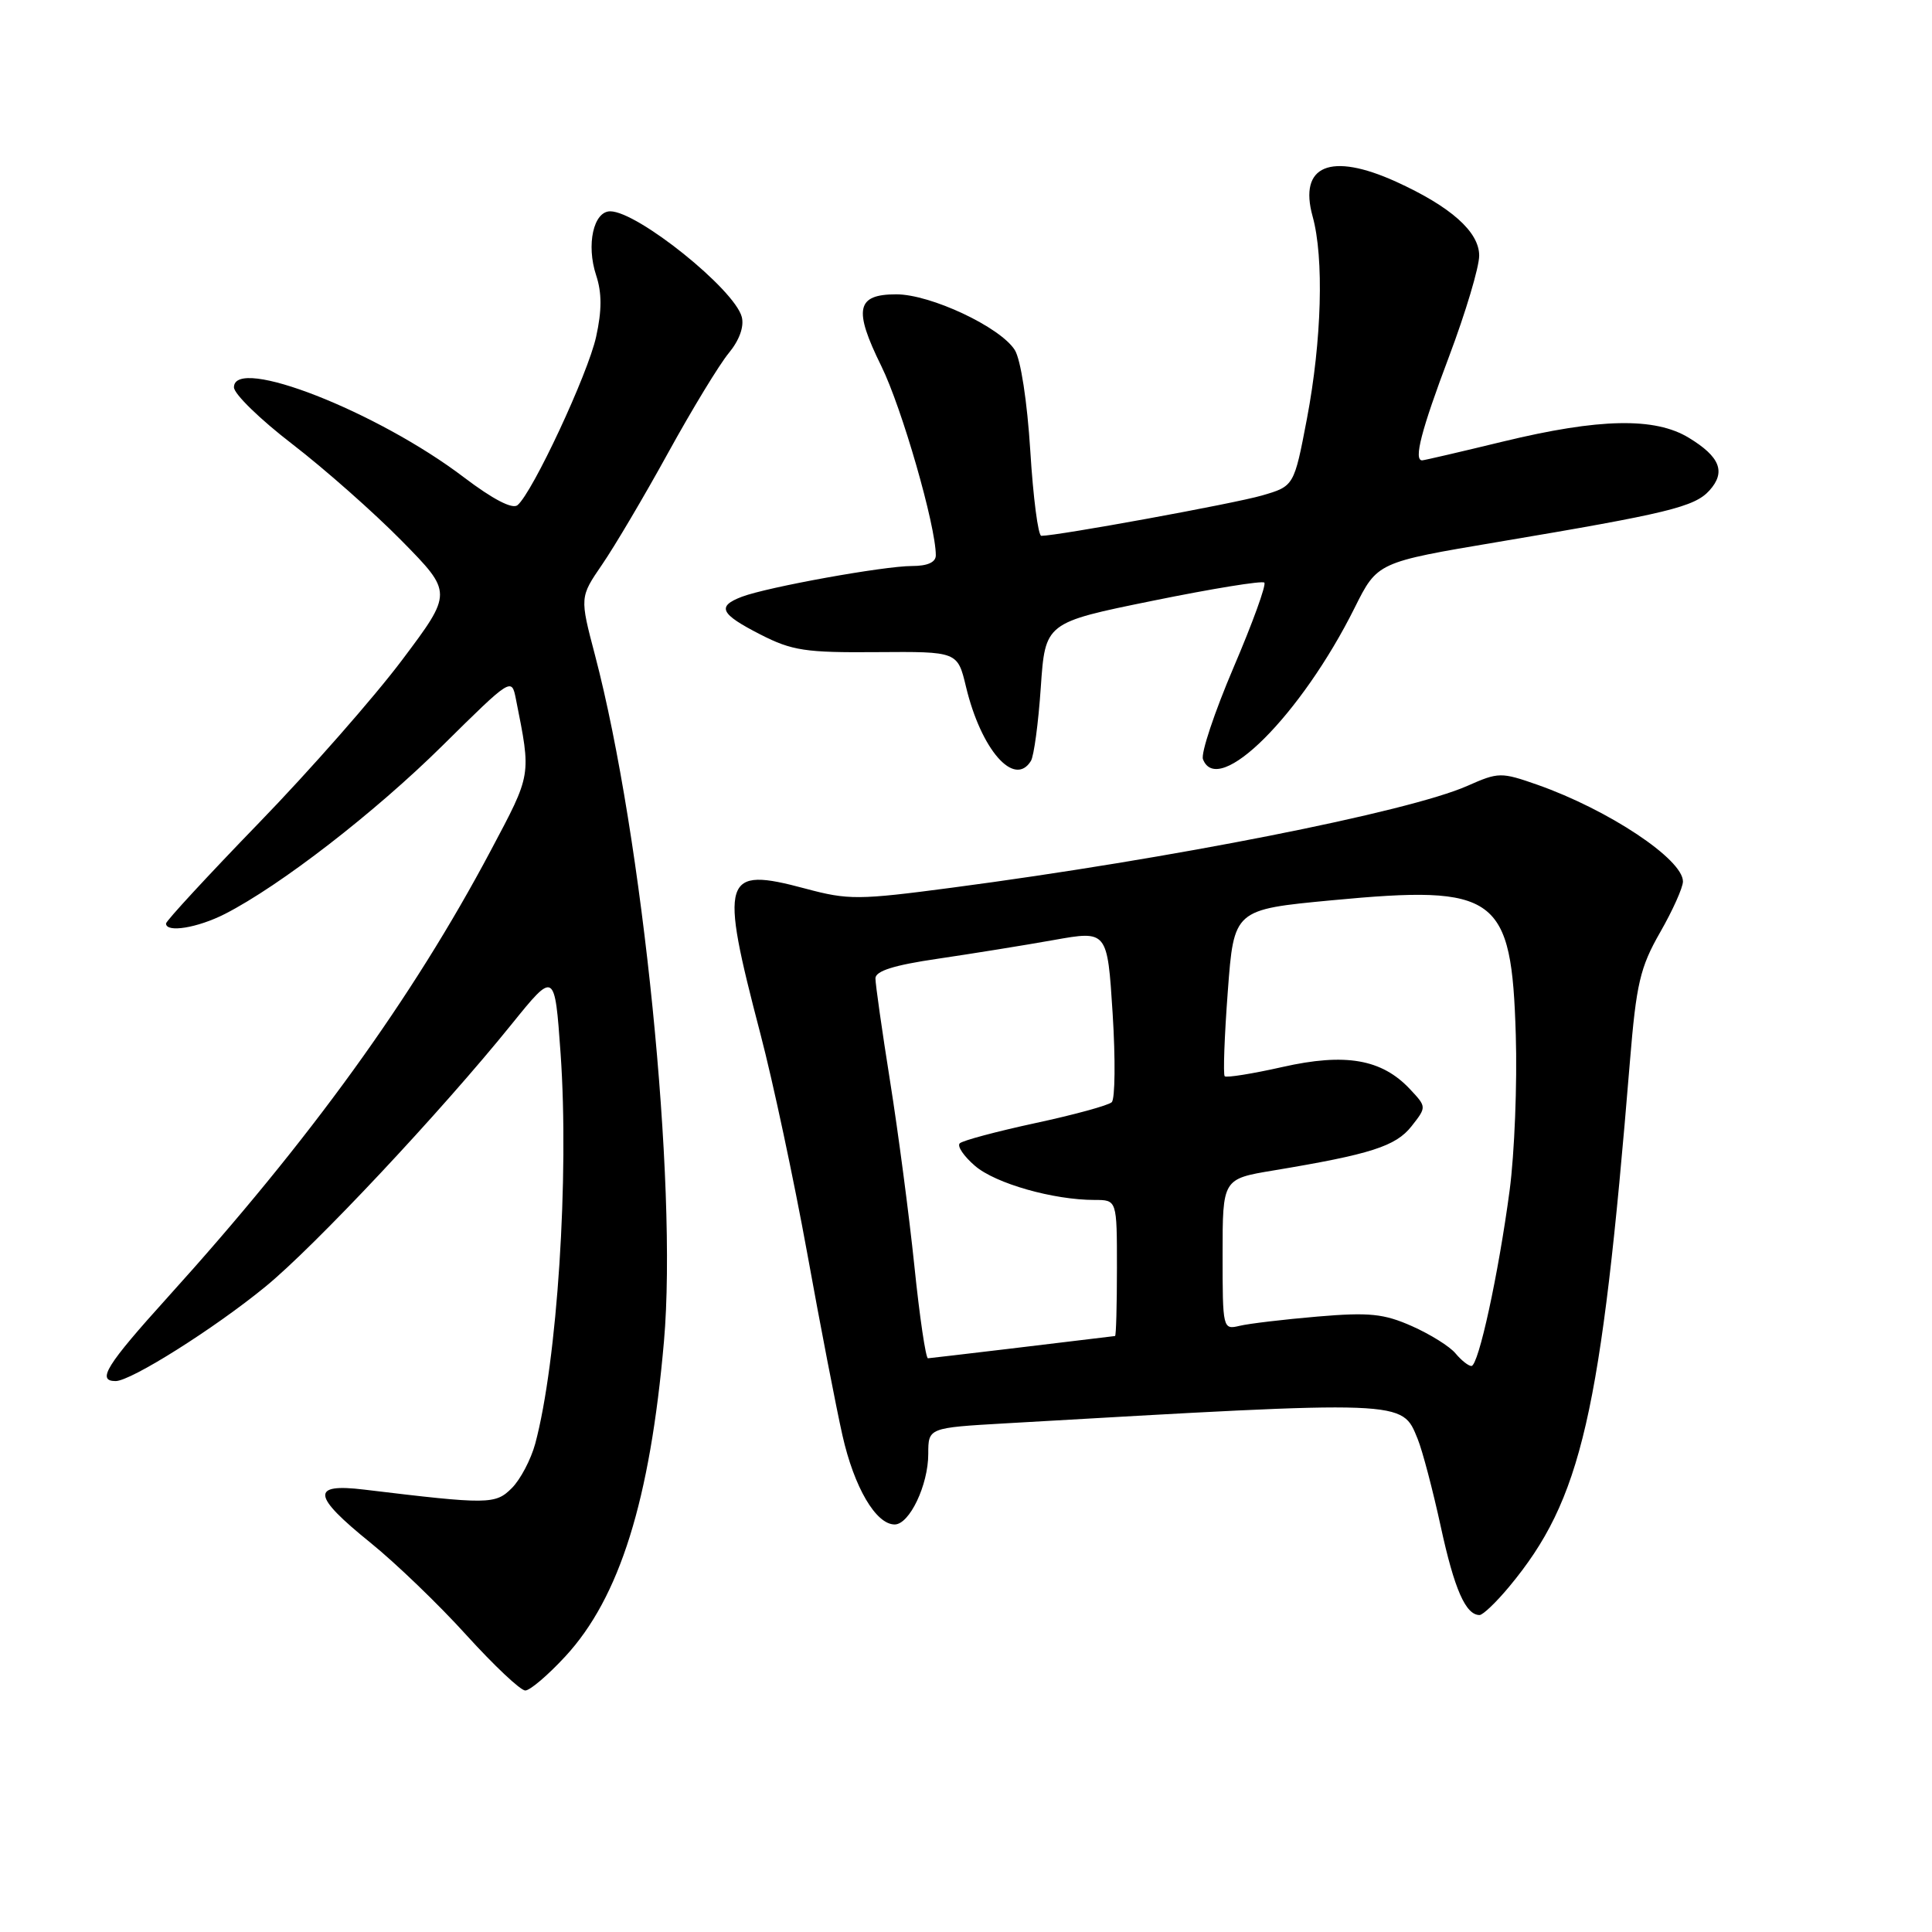 <?xml version="1.0" encoding="UTF-8" standalone="no"?>
<!DOCTYPE svg PUBLIC "-//W3C//DTD SVG 1.1//EN" "http://www.w3.org/Graphics/SVG/1.1/DTD/svg11.dtd" >
<svg xmlns="http://www.w3.org/2000/svg" xmlns:xlink="http://www.w3.org/1999/xlink" version="1.1" viewBox="0 0 256 256">
 <g >
 <path fill="currentColor"
d=" M 74.92 219.47 C 82.11 211.68 86.14 198.78 87.98 177.72 C 89.80 156.92 85.17 110.92 78.84 86.81 C 76.82 79.13 76.82 79.13 79.78 74.81 C 81.41 72.44 85.35 65.78 88.53 60.00 C 91.71 54.22 95.33 48.27 96.57 46.78 C 97.97 45.08 98.62 43.28 98.29 42.00 C 97.33 38.33 84.48 28.01 80.86 28.00 C 78.64 28.00 77.66 32.43 78.99 36.47 C 79.76 38.80 79.76 41.13 78.99 44.62 C 77.91 49.55 70.56 65.29 68.57 66.94 C 67.89 67.50 65.31 66.16 61.50 63.27 C 50.01 54.53 31.00 47.09 31.00 51.32 C 31.00 52.20 34.49 55.59 38.75 58.86 C 43.01 62.14 49.53 67.90 53.24 71.67 C 59.98 78.53 59.98 78.53 53.29 87.44 C 49.61 92.34 41.07 102.07 34.30 109.05 C 27.54 116.03 22.00 122.03 22.00 122.37 C 22.00 123.63 26.17 122.95 29.79 121.11 C 37.13 117.36 49.67 107.66 58.64 98.79 C 67.76 89.78 67.79 89.76 68.36 92.63 C 70.40 102.89 70.48 102.43 65.02 112.72 C 54.62 132.31 41.05 151.07 22.25 171.86 C 14.08 180.90 12.77 183.00 15.32 183.00 C 17.35 183.00 28.38 176.05 35.17 170.49 C 41.71 165.14 58.44 147.30 67.78 135.73 C 73.50 128.65 73.50 128.65 74.28 139.57 C 75.43 155.91 73.84 180.42 70.92 191.30 C 70.35 193.39 68.96 196.04 67.82 197.18 C 65.64 199.36 64.75 199.37 48.25 197.38 C 41.15 196.52 41.34 198.16 49.09 204.42 C 52.43 207.12 58.16 212.63 61.81 216.67 C 65.47 220.70 68.97 224.00 69.60 224.00 C 70.23 224.00 72.62 221.96 74.92 219.47 Z  M 199.97 210.25 C 209.58 198.69 212.14 187.54 215.97 140.68 C 216.82 130.33 217.32 128.19 219.97 123.55 C 221.64 120.64 223.00 117.60 223.00 116.80 C 223.00 113.86 213.15 107.31 203.73 103.99 C 198.90 102.30 198.57 102.30 194.44 104.13 C 186.62 107.59 155.16 113.80 126.16 117.62 C 113.74 119.26 112.41 119.27 106.74 117.75 C 95.71 114.79 95.30 116.13 100.76 137.00 C 102.42 143.32 105.20 156.38 106.95 166.00 C 108.69 175.62 110.80 186.52 111.63 190.20 C 113.18 197.08 116.06 202.00 118.55 202.00 C 120.51 202.00 123.00 196.77 123.00 192.65 C 123.00 189.19 123.00 189.19 133.25 188.60 C 186.60 185.53 185.73 185.49 187.85 190.67 C 188.48 192.22 189.86 197.45 190.91 202.29 C 192.71 210.59 194.21 214.00 196.05 214.00 C 196.49 214.00 198.26 212.31 199.97 210.25 Z  M 136.60 100.83 C 137.00 100.19 137.59 95.80 137.91 91.08 C 138.50 82.50 138.50 82.50 152.76 79.60 C 160.61 78.00 167.25 76.92 167.53 77.20 C 167.81 77.48 165.98 82.54 163.45 88.45 C 160.93 94.36 159.10 99.83 159.40 100.60 C 161.38 105.77 172.41 94.76 179.50 80.53 C 182.51 74.50 182.51 74.50 198.50 71.81 C 220.98 68.03 224.54 67.17 226.51 64.99 C 228.71 62.55 227.93 60.53 223.78 58.01 C 219.29 55.27 211.92 55.42 199.19 58.50 C 193.51 59.88 188.68 61.00 188.44 61.00 C 187.29 61.00 188.33 56.99 192.00 47.26 C 194.20 41.42 196.00 35.40 196.00 33.87 C 196.00 30.71 192.23 27.37 184.97 24.07 C 176.30 20.14 172.05 21.91 173.93 28.68 C 175.45 34.17 175.14 45.11 173.18 55.46 C 171.47 64.42 171.47 64.42 167.20 65.66 C 163.51 66.73 140.14 71.00 137.98 71.00 C 137.56 71.00 136.90 65.94 136.52 59.75 C 136.11 53.19 135.25 47.61 134.46 46.37 C 132.53 43.33 123.31 39.00 118.77 39.00 C 113.47 39.00 113.06 40.96 116.78 48.51 C 119.50 54.03 124.00 69.65 124.00 73.58 C 124.00 74.51 122.90 75.00 120.83 75.00 C 117.12 75.00 101.68 77.79 98.31 79.07 C 94.94 80.35 95.43 81.35 100.75 84.07 C 104.95 86.22 106.74 86.49 116.19 86.41 C 126.88 86.33 126.88 86.33 128.00 91.00 C 130.00 99.36 134.41 104.39 136.60 100.83 Z  M 192.87 179.34 C 192.12 178.42 189.52 176.80 187.09 175.72 C 183.37 174.07 181.44 173.87 174.59 174.45 C 170.14 174.83 165.49 175.38 164.25 175.68 C 162.03 176.21 162.00 176.08 162.00 166.21 C 162.00 156.21 162.00 156.21 168.75 155.09 C 181.62 152.95 184.94 151.89 187.03 149.24 C 189.04 146.68 189.04 146.68 186.83 144.32 C 183.09 140.33 178.27 139.50 169.94 141.38 C 165.95 142.28 162.50 142.83 162.28 142.61 C 162.06 142.39 162.24 137.33 162.69 131.36 C 163.50 120.52 163.50 120.52 176.50 119.29 C 198.41 117.22 200.29 118.60 200.85 137.14 C 201.05 143.58 200.68 152.83 200.04 157.68 C 198.56 168.82 195.91 181.00 194.97 181.00 C 194.57 181.00 193.63 180.25 192.87 179.34 Z  M 121.16 167.75 C 120.46 161.01 119.01 149.99 117.94 143.27 C 116.87 136.54 116.00 130.41 116.00 129.64 C 116.00 128.66 118.44 127.89 124.25 127.04 C 128.79 126.37 135.70 125.26 139.62 124.56 C 146.73 123.29 146.73 123.29 147.43 134.28 C 147.81 140.33 147.76 145.62 147.31 146.05 C 146.87 146.47 142.30 147.72 137.17 148.82 C 132.04 149.93 127.54 151.13 127.17 151.50 C 126.80 151.87 127.71 153.21 129.20 154.49 C 131.91 156.82 139.56 159.00 145.05 159.00 C 148.00 159.00 148.00 159.00 148.00 168.00 C 148.00 172.95 147.89 177.01 147.75 177.03 C 142.52 177.68 123.34 179.96 122.96 179.98 C 122.67 179.99 121.85 174.49 121.16 167.75 Z "/>
</g>
</svg>